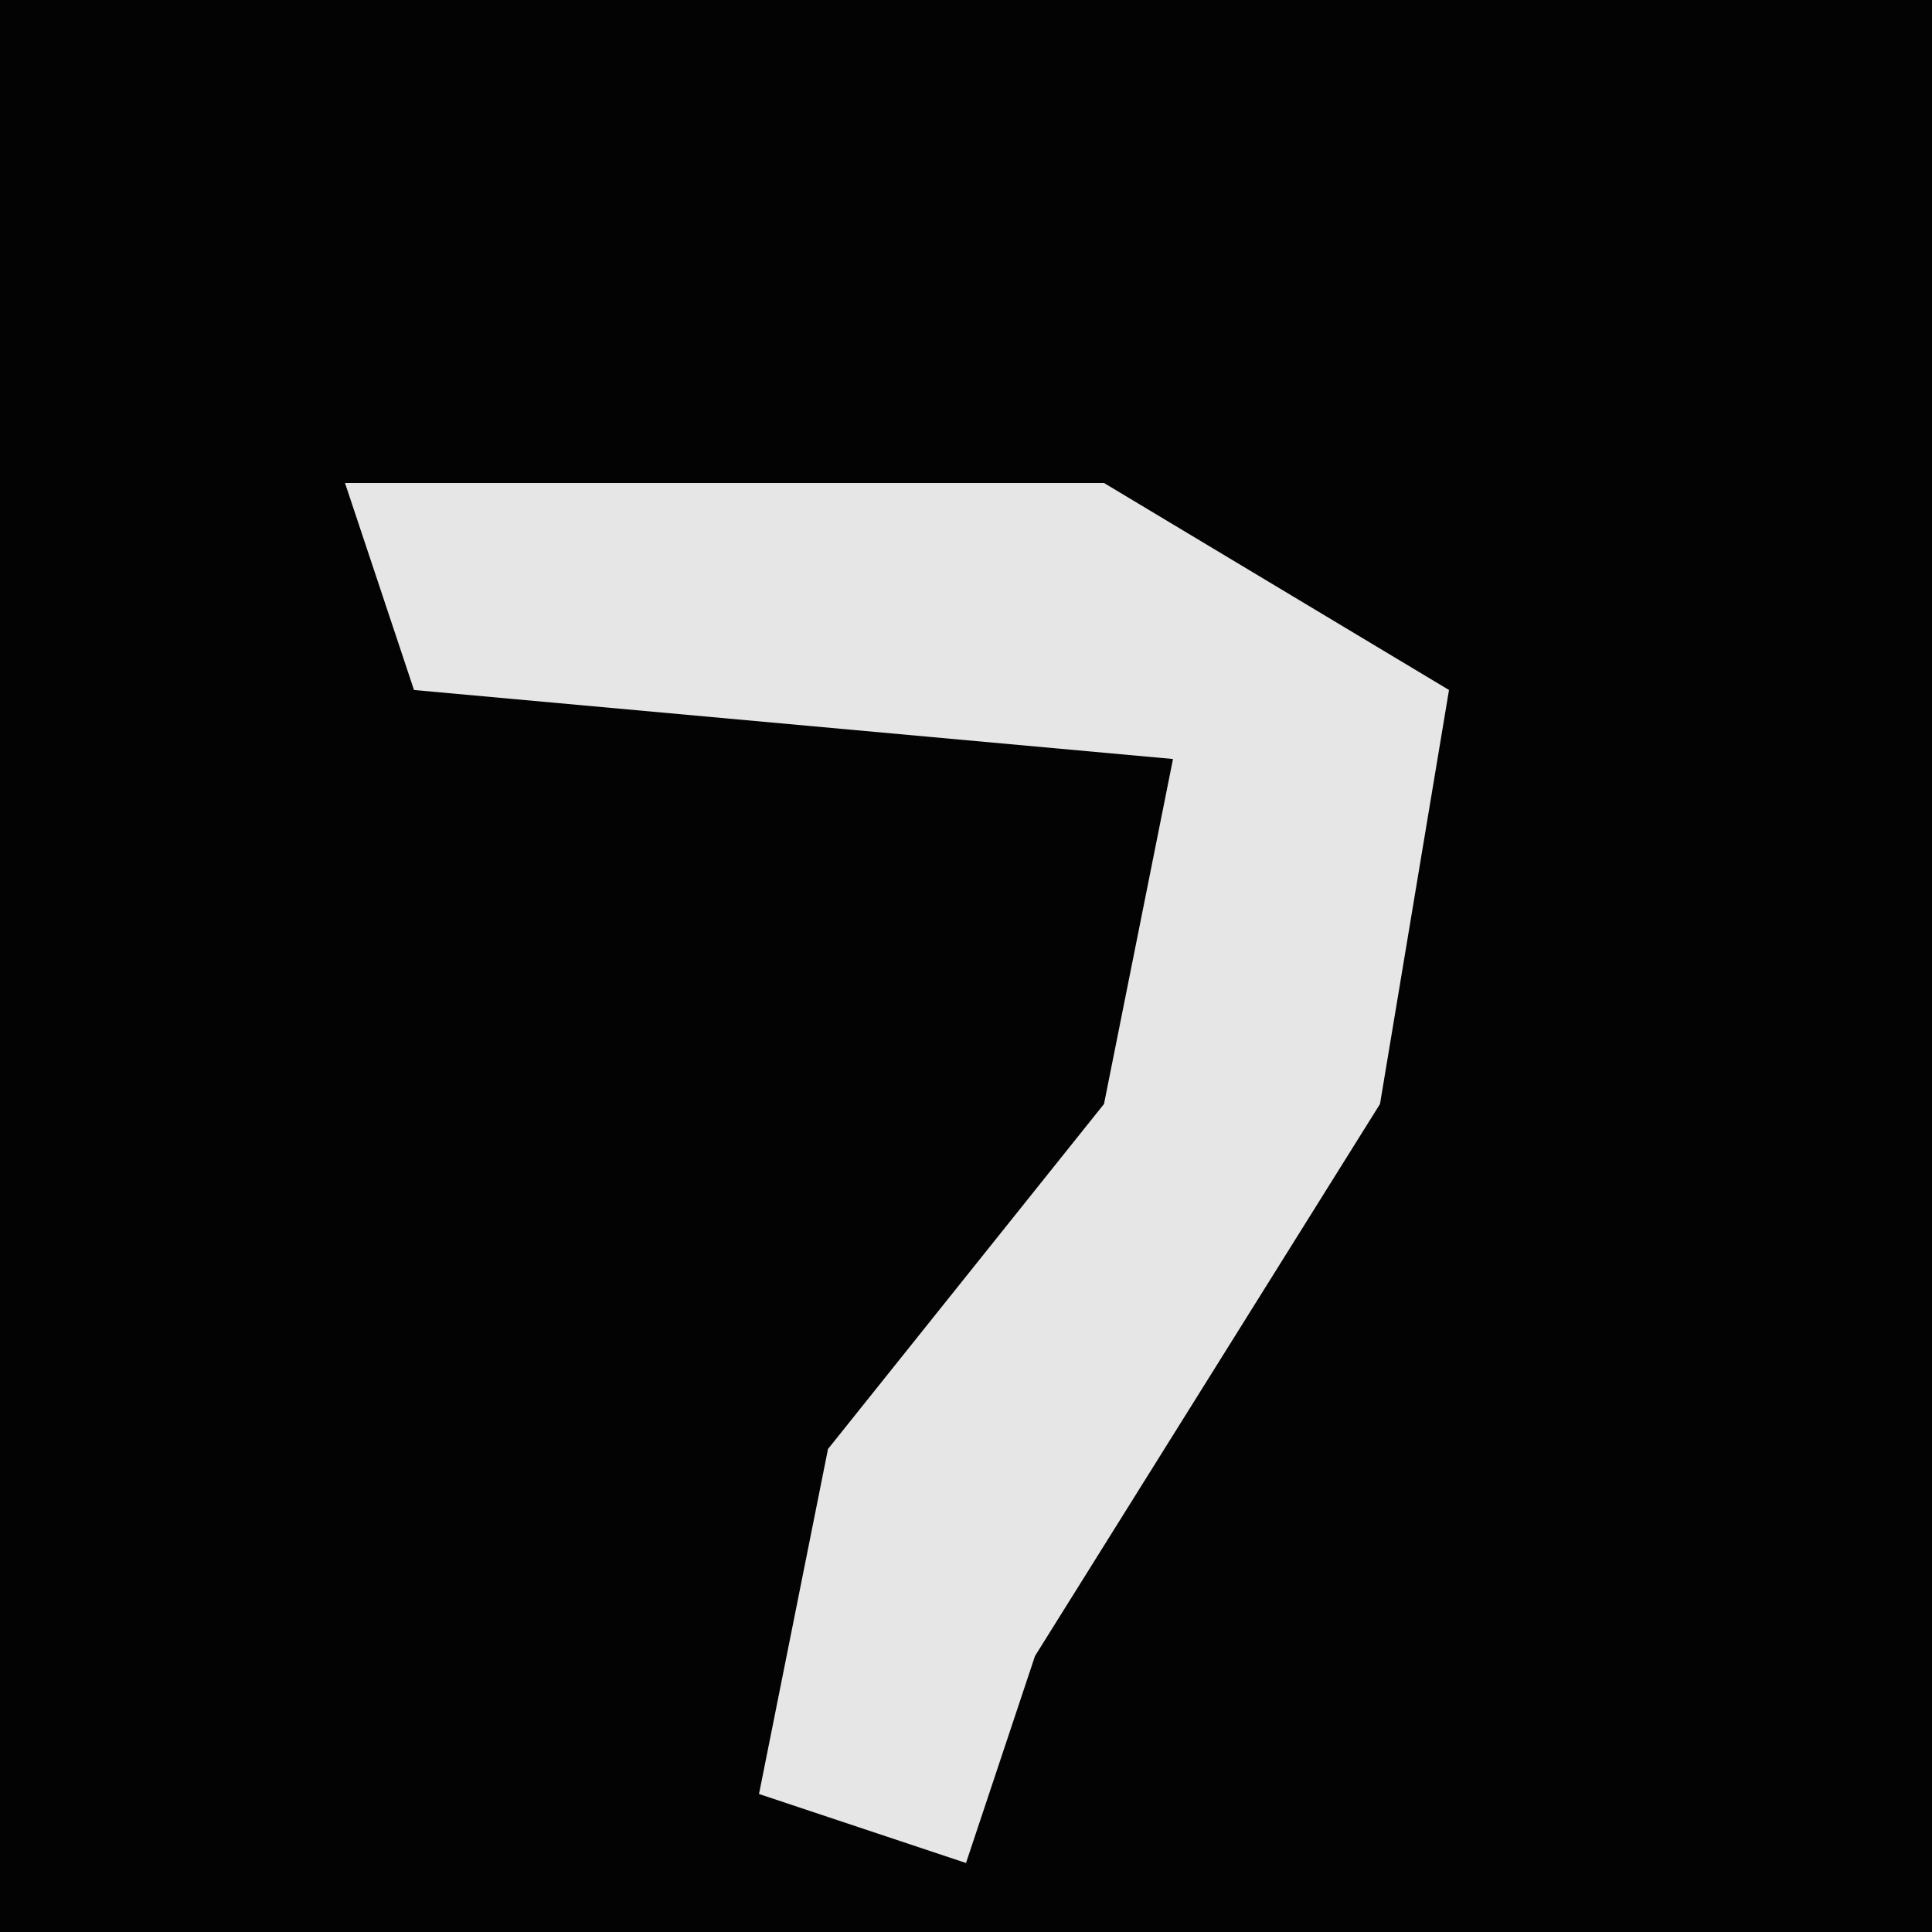 <?xml version="1.0" encoding="UTF-8"?>
<svg version="1.1" xmlns="http://www.w3.org/2000/svg" width="28" height="28">
<path d="M0,0 L28,0 L28,28 L0,28 Z " fill="#030303" transform="translate(0,0)"/>
<path d="M0,0 L11,0 L16,3 L15,9 L10,17 L9,20 L6,19 L7,14 L11,9 L12,4 L1,3 Z " fill="#E6E6E6" transform="translate(5,7)"/>
</svg>
